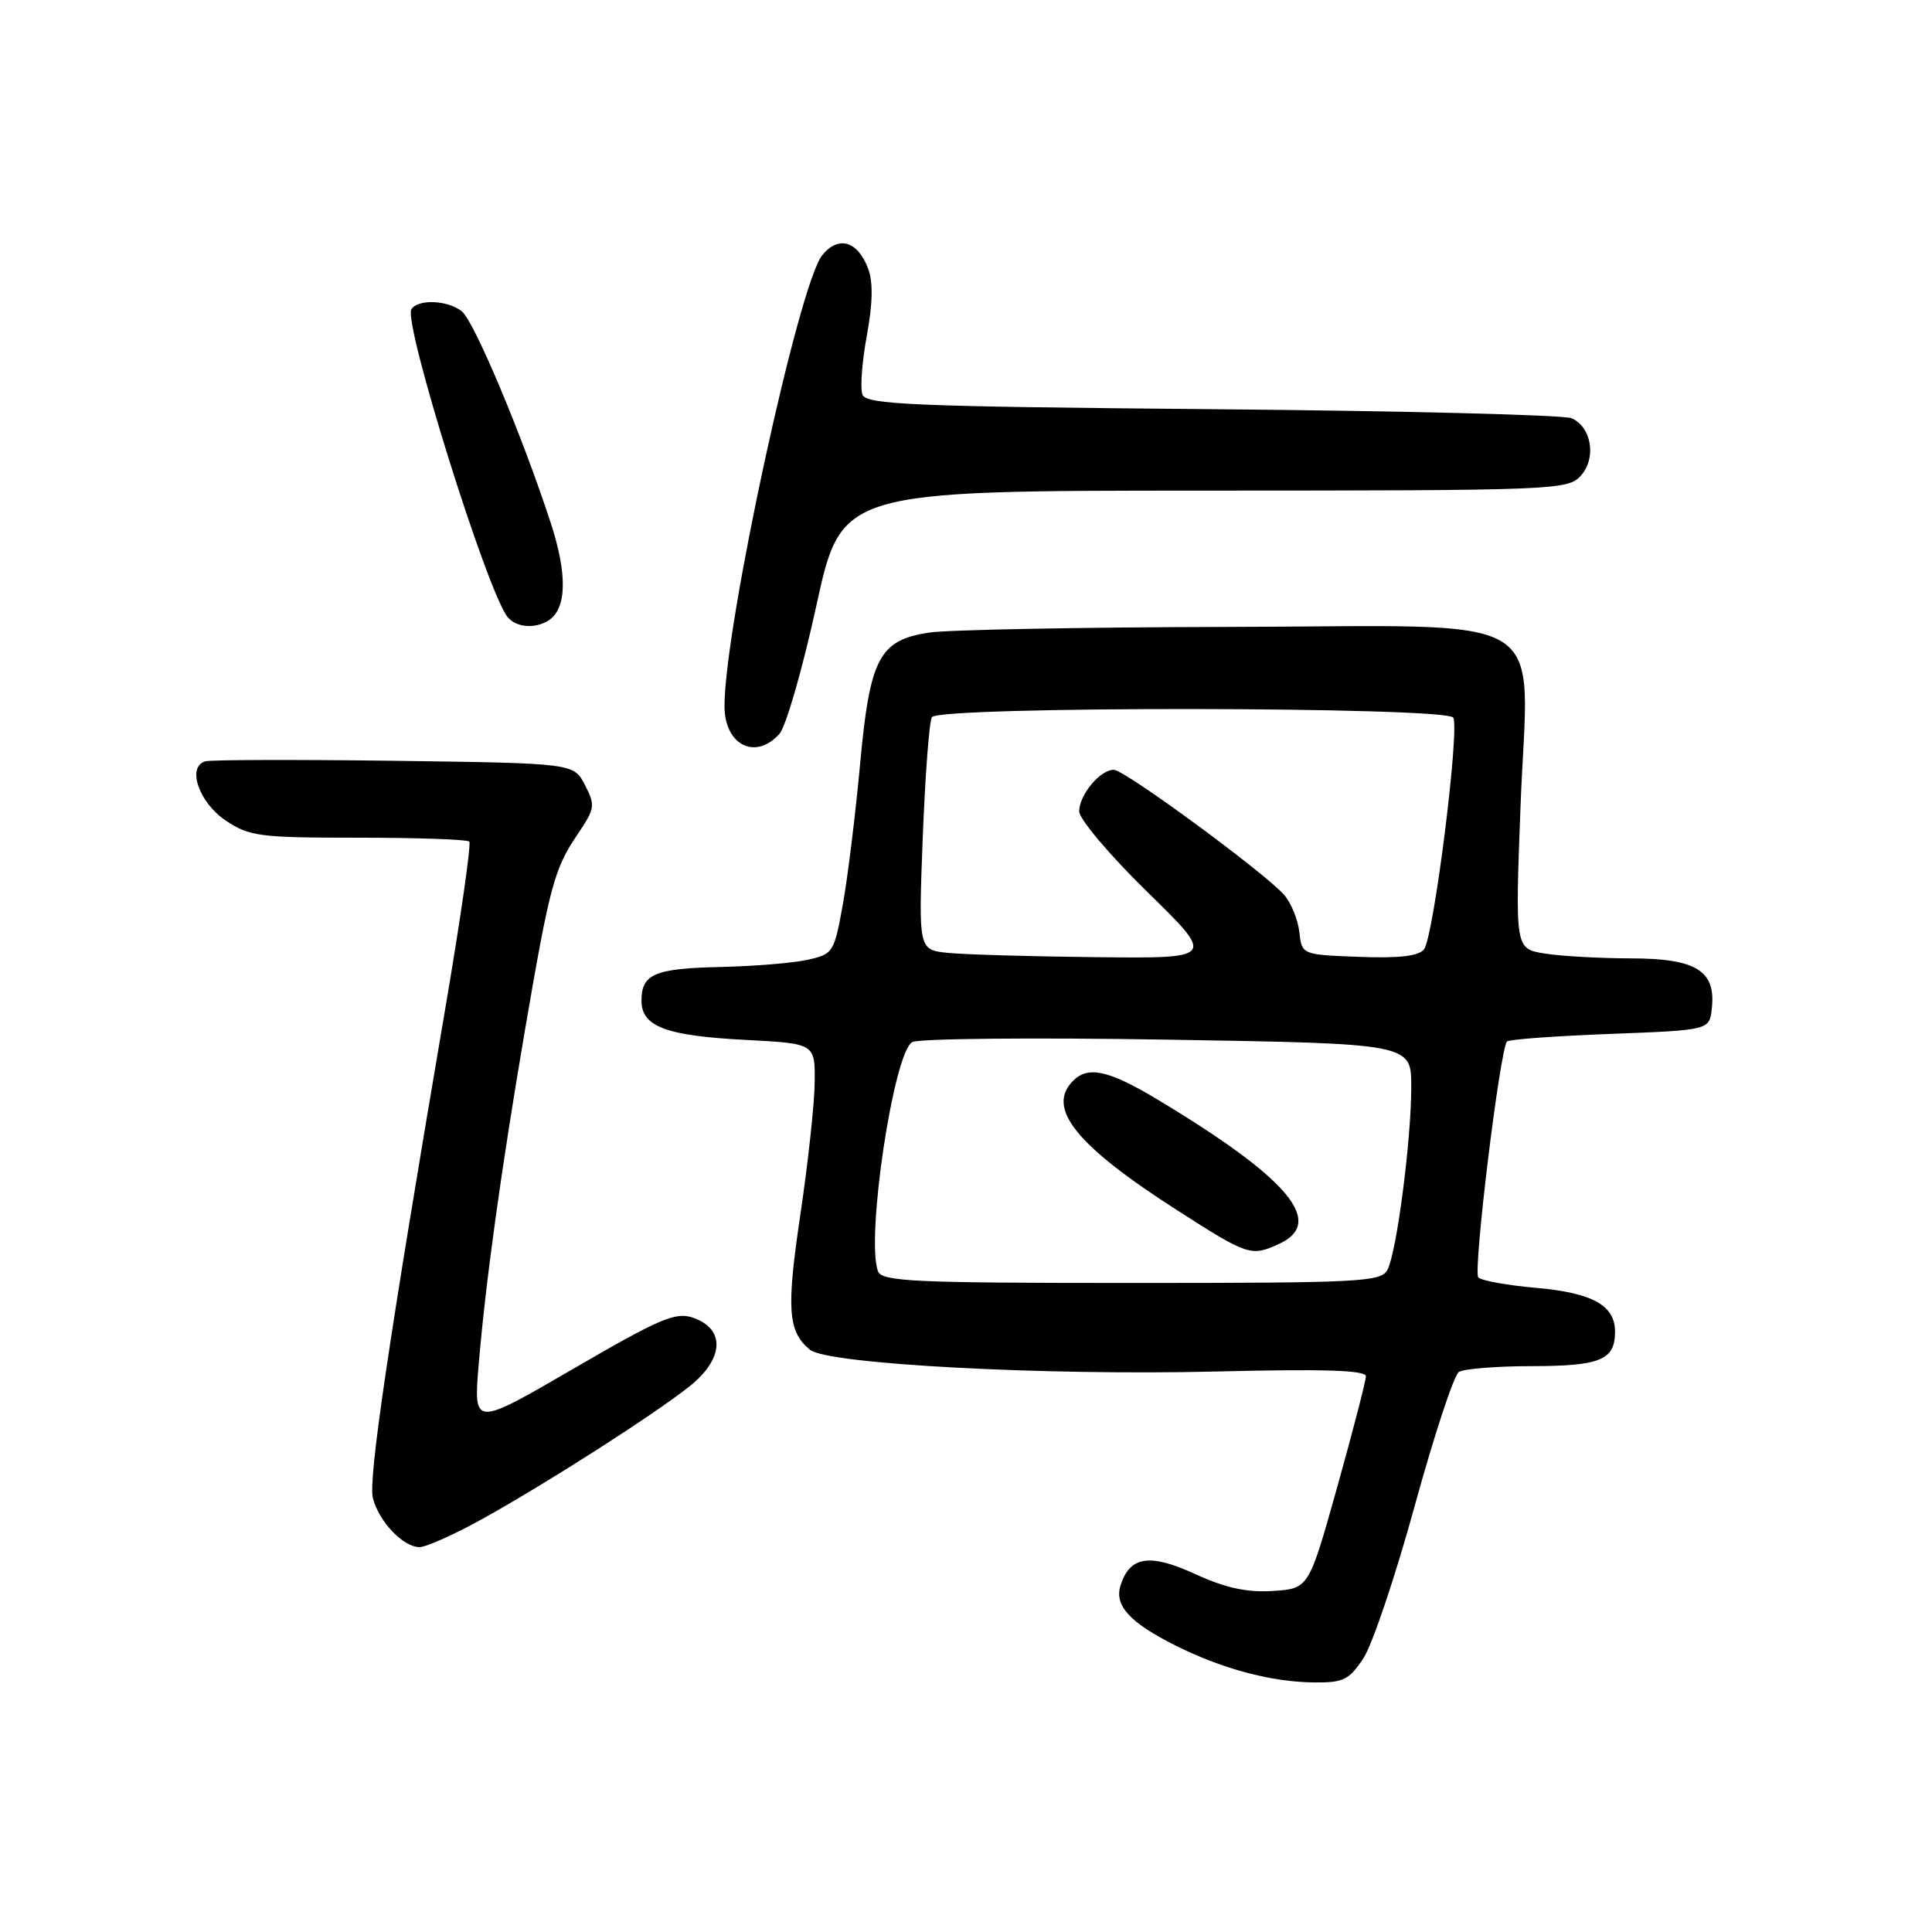 <?xml version="1.0" encoding="UTF-8" standalone="no"?>
<!DOCTYPE svg PUBLIC "-//W3C//DTD SVG 1.1//EN" "http://www.w3.org/Graphics/SVG/1.1/DTD/svg11.dtd" >
<svg xmlns="http://www.w3.org/2000/svg" xmlns:xlink="http://www.w3.org/1999/xlink" version="1.1" viewBox="0 0 256 256">
 <g >
 <path fill="currentColor"
d=" M 180.65 219.74 C 181.83 217.96 184.90 208.86 187.46 199.52 C 190.03 190.18 192.66 182.20 193.31 181.79 C 193.97 181.37 198.35 181.02 203.05 181.02 C 212.08 181.00 214.00 180.20 214.00 176.45 C 214.00 172.97 211.01 171.31 203.57 170.65 C 199.76 170.32 196.30 169.69 195.89 169.27 C 195.15 168.53 198.75 139.01 199.69 138.00 C 199.95 137.72 206.09 137.28 213.33 137.00 C 226.50 136.50 226.50 136.50 226.82 133.66 C 227.40 128.63 224.77 127.00 216.10 126.99 C 211.92 126.98 206.76 126.69 204.63 126.34 C 200.76 125.70 200.76 125.70 201.48 106.78 C 202.49 80.40 206.73 82.98 162.58 83.07 C 143.28 83.11 125.52 83.45 123.10 83.82 C 116.47 84.84 115.25 87.19 113.95 101.44 C 113.34 108.01 112.32 116.31 111.67 119.90 C 110.53 126.22 110.38 126.44 106.99 127.18 C 105.07 127.61 99.90 128.03 95.50 128.13 C 86.74 128.32 85.00 129.06 85.00 132.59 C 85.00 136.02 88.21 137.24 98.72 137.79 C 108.00 138.27 108.00 138.27 107.95 143.39 C 107.93 146.20 107.07 154.10 106.05 160.95 C 104.19 173.48 104.39 176.42 107.32 178.85 C 109.61 180.75 138.36 182.29 161.25 181.73 C 175.51 181.38 181.00 181.56 180.99 182.37 C 180.98 182.99 179.28 189.57 177.20 197.00 C 173.42 210.50 173.42 210.50 168.67 210.81 C 165.22 211.03 162.41 210.42 158.37 208.57 C 152.33 205.80 149.71 206.20 148.48 210.07 C 147.63 212.74 149.67 214.98 155.74 218.03 C 161.89 221.11 168.36 222.85 174.00 222.93 C 178.00 222.98 178.74 222.62 180.65 219.74 Z  M 63.84 201.31 C 72.39 196.57 86.42 187.60 91.30 183.75 C 95.93 180.10 96.17 176.12 91.85 174.61 C 89.54 173.80 87.49 174.67 75.97 181.37 C 62.74 189.06 62.74 189.06 63.43 180.78 C 64.35 169.84 66.42 154.88 69.56 136.50 C 72.82 117.45 73.45 115.09 76.50 110.60 C 78.84 107.14 78.91 106.72 77.51 104.02 C 76.02 101.13 76.02 101.13 52.26 100.81 C 39.19 100.64 27.91 100.67 27.20 100.88 C 24.72 101.60 26.36 106.34 29.90 108.72 C 33.04 110.83 34.37 111.00 47.48 111.00 C 55.28 111.00 61.90 111.23 62.18 111.51 C 62.46 111.79 61.02 121.80 58.98 133.76 C 51.48 177.75 48.78 196.01 49.41 198.50 C 50.19 201.60 53.42 205.00 55.59 205.00 C 56.46 205.00 60.17 203.34 63.84 201.31 Z  M 103.27 97.25 C 104.14 96.29 106.34 88.64 108.17 80.26 C 111.50 65.02 111.50 65.02 159.60 65.01 C 206.09 65.00 207.75 64.93 209.46 63.04 C 211.56 60.72 210.92 56.63 208.26 55.42 C 207.29 54.98 185.88 54.44 160.68 54.22 C 120.83 53.87 114.79 53.61 114.28 52.29 C 113.96 51.45 114.22 47.93 114.86 44.47 C 115.65 40.18 115.70 37.34 115.02 35.56 C 113.63 31.91 111.08 31.18 108.94 33.83 C 105.83 37.66 96.00 83.04 96.00 93.55 C 96.00 98.72 100.07 100.79 103.27 97.25 Z  M 72.67 82.22 C 75.10 80.68 75.21 76.14 72.98 69.30 C 69.17 57.65 62.83 42.56 61.19 41.25 C 59.32 39.76 55.36 39.60 54.51 40.98 C 53.41 42.76 64.52 78.31 67.25 81.75 C 68.36 83.14 70.88 83.36 72.67 82.22 Z  M 116.34 168.45 C 114.70 164.17 118.41 139.38 120.89 138.08 C 121.77 137.61 137.01 137.47 154.75 137.76 C 187.00 138.29 187.00 138.29 187.00 143.99 C 187.00 151.09 185.07 165.91 183.85 168.25 C 183.00 169.86 180.34 170.00 149.93 170.00 C 121.08 170.00 116.86 169.81 116.34 168.45 Z  M 169.45 164.84 C 175.69 162.00 170.78 156.15 153.37 145.69 C 146.93 141.82 144.19 141.21 142.20 143.20 C 138.58 146.82 142.57 151.78 156.05 160.41 C 165.35 166.37 165.77 166.52 169.45 164.84 Z  M 125.60 126.26 C 121.70 125.86 121.70 125.86 122.27 110.96 C 122.59 102.76 123.13 95.59 123.48 95.03 C 124.39 93.55 191.64 93.62 192.56 95.09 C 193.45 96.54 189.98 124.14 188.69 125.79 C 187.99 126.69 185.40 126.99 180.09 126.79 C 172.50 126.50 172.50 126.50 172.17 123.50 C 171.98 121.85 171.08 119.64 170.17 118.59 C 167.59 115.65 149.02 102.00 147.58 102.00 C 145.77 102.00 143.00 105.33 143.00 107.51 C 143.00 108.53 147.06 113.33 152.02 118.18 C 161.04 127.00 161.04 127.00 145.27 126.83 C 136.60 126.74 127.75 126.48 125.60 126.26 Z "/>
</g>
</svg>